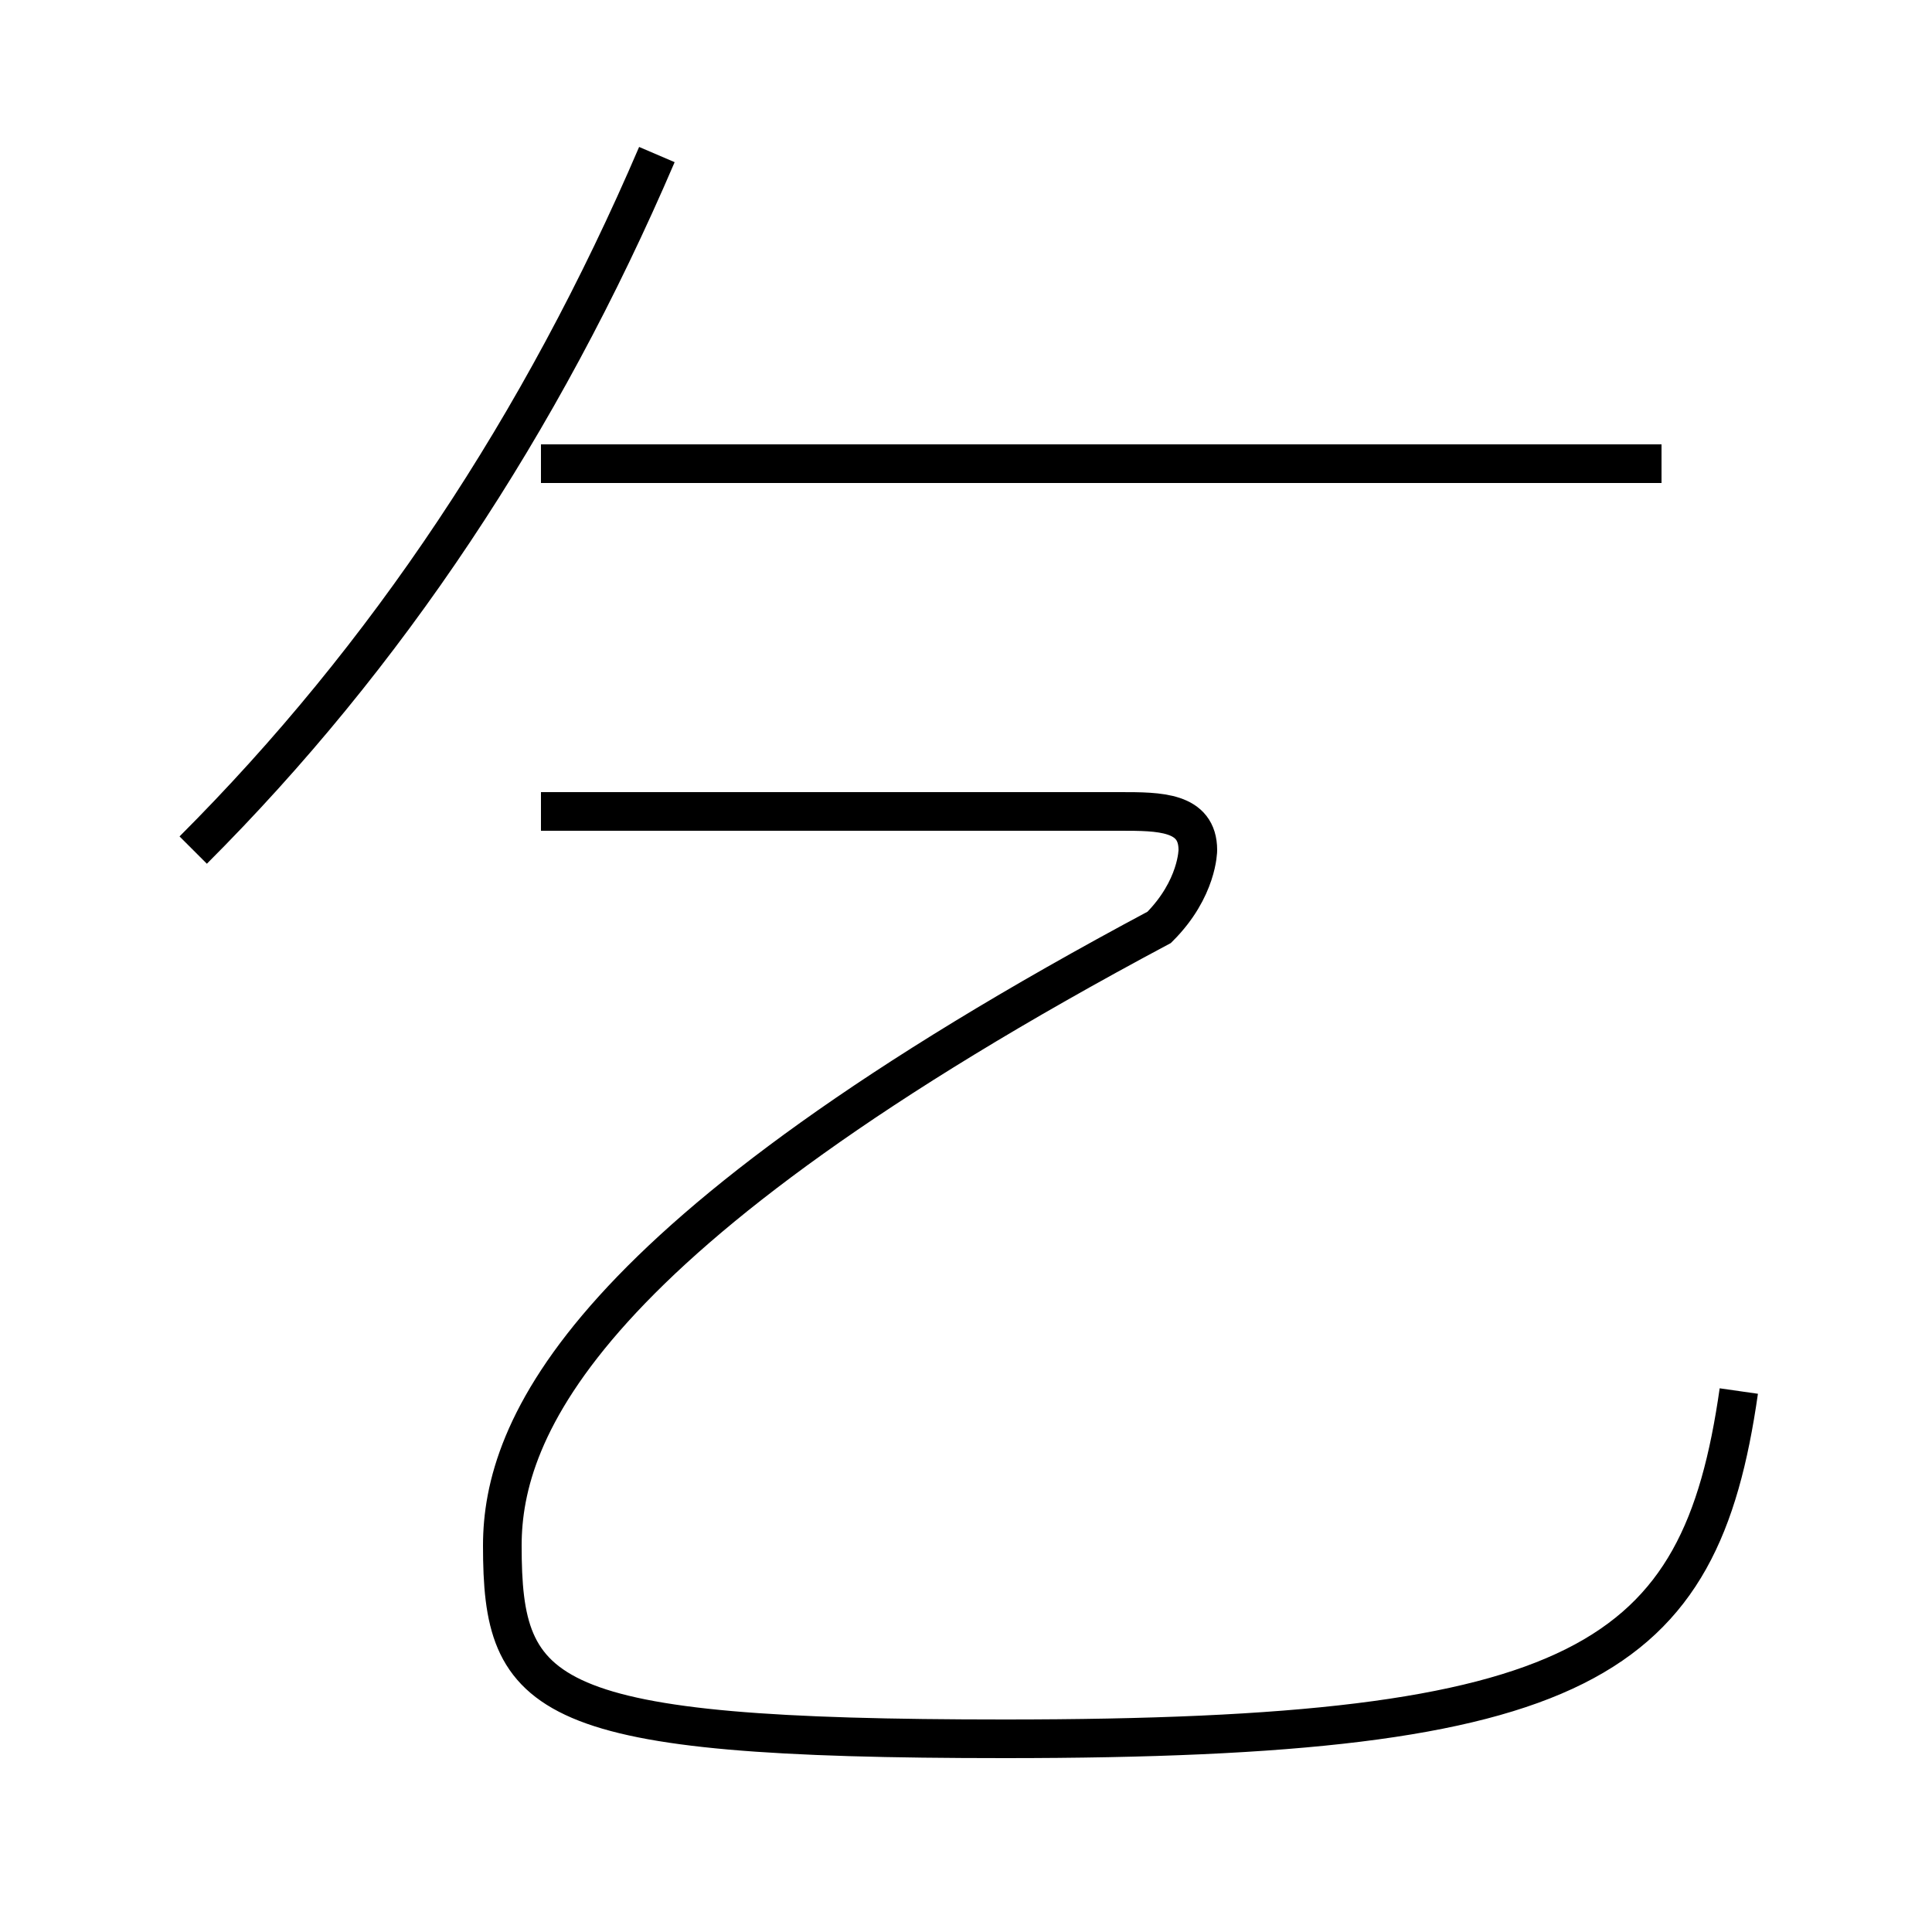 <?xml version='1.0' encoding='utf8'?>
<svg viewBox="0.0 -6.0 50.0 50.0" version="1.1" xmlns="http://www.w3.org/2000/svg">
<rect x="0.0" y="-6.0" width="50.0" height="50.0" fill="#808080" stroke="none"/>
<rect x="-1000" y="-1000" width="2000" height="2000" stroke="white" fill="white"/>
<g style="fill:white;stroke:#000000;  stroke-width:1">
<path d="M 14 -23 L 29 -23 C 30 -23 31 -23 31 -22 C 31 -22 31 -21 30 -20 C 15 -12 13 -7 13 -4 C 13 0 14 1 26 1 C 41 1 44 -1 45 -8 M 5 -22 C 10 -27 14 -33 17 -40 M 43 -32 L 14 -32" transform="translate(0.0 38.0)" />
</g>
</svg>